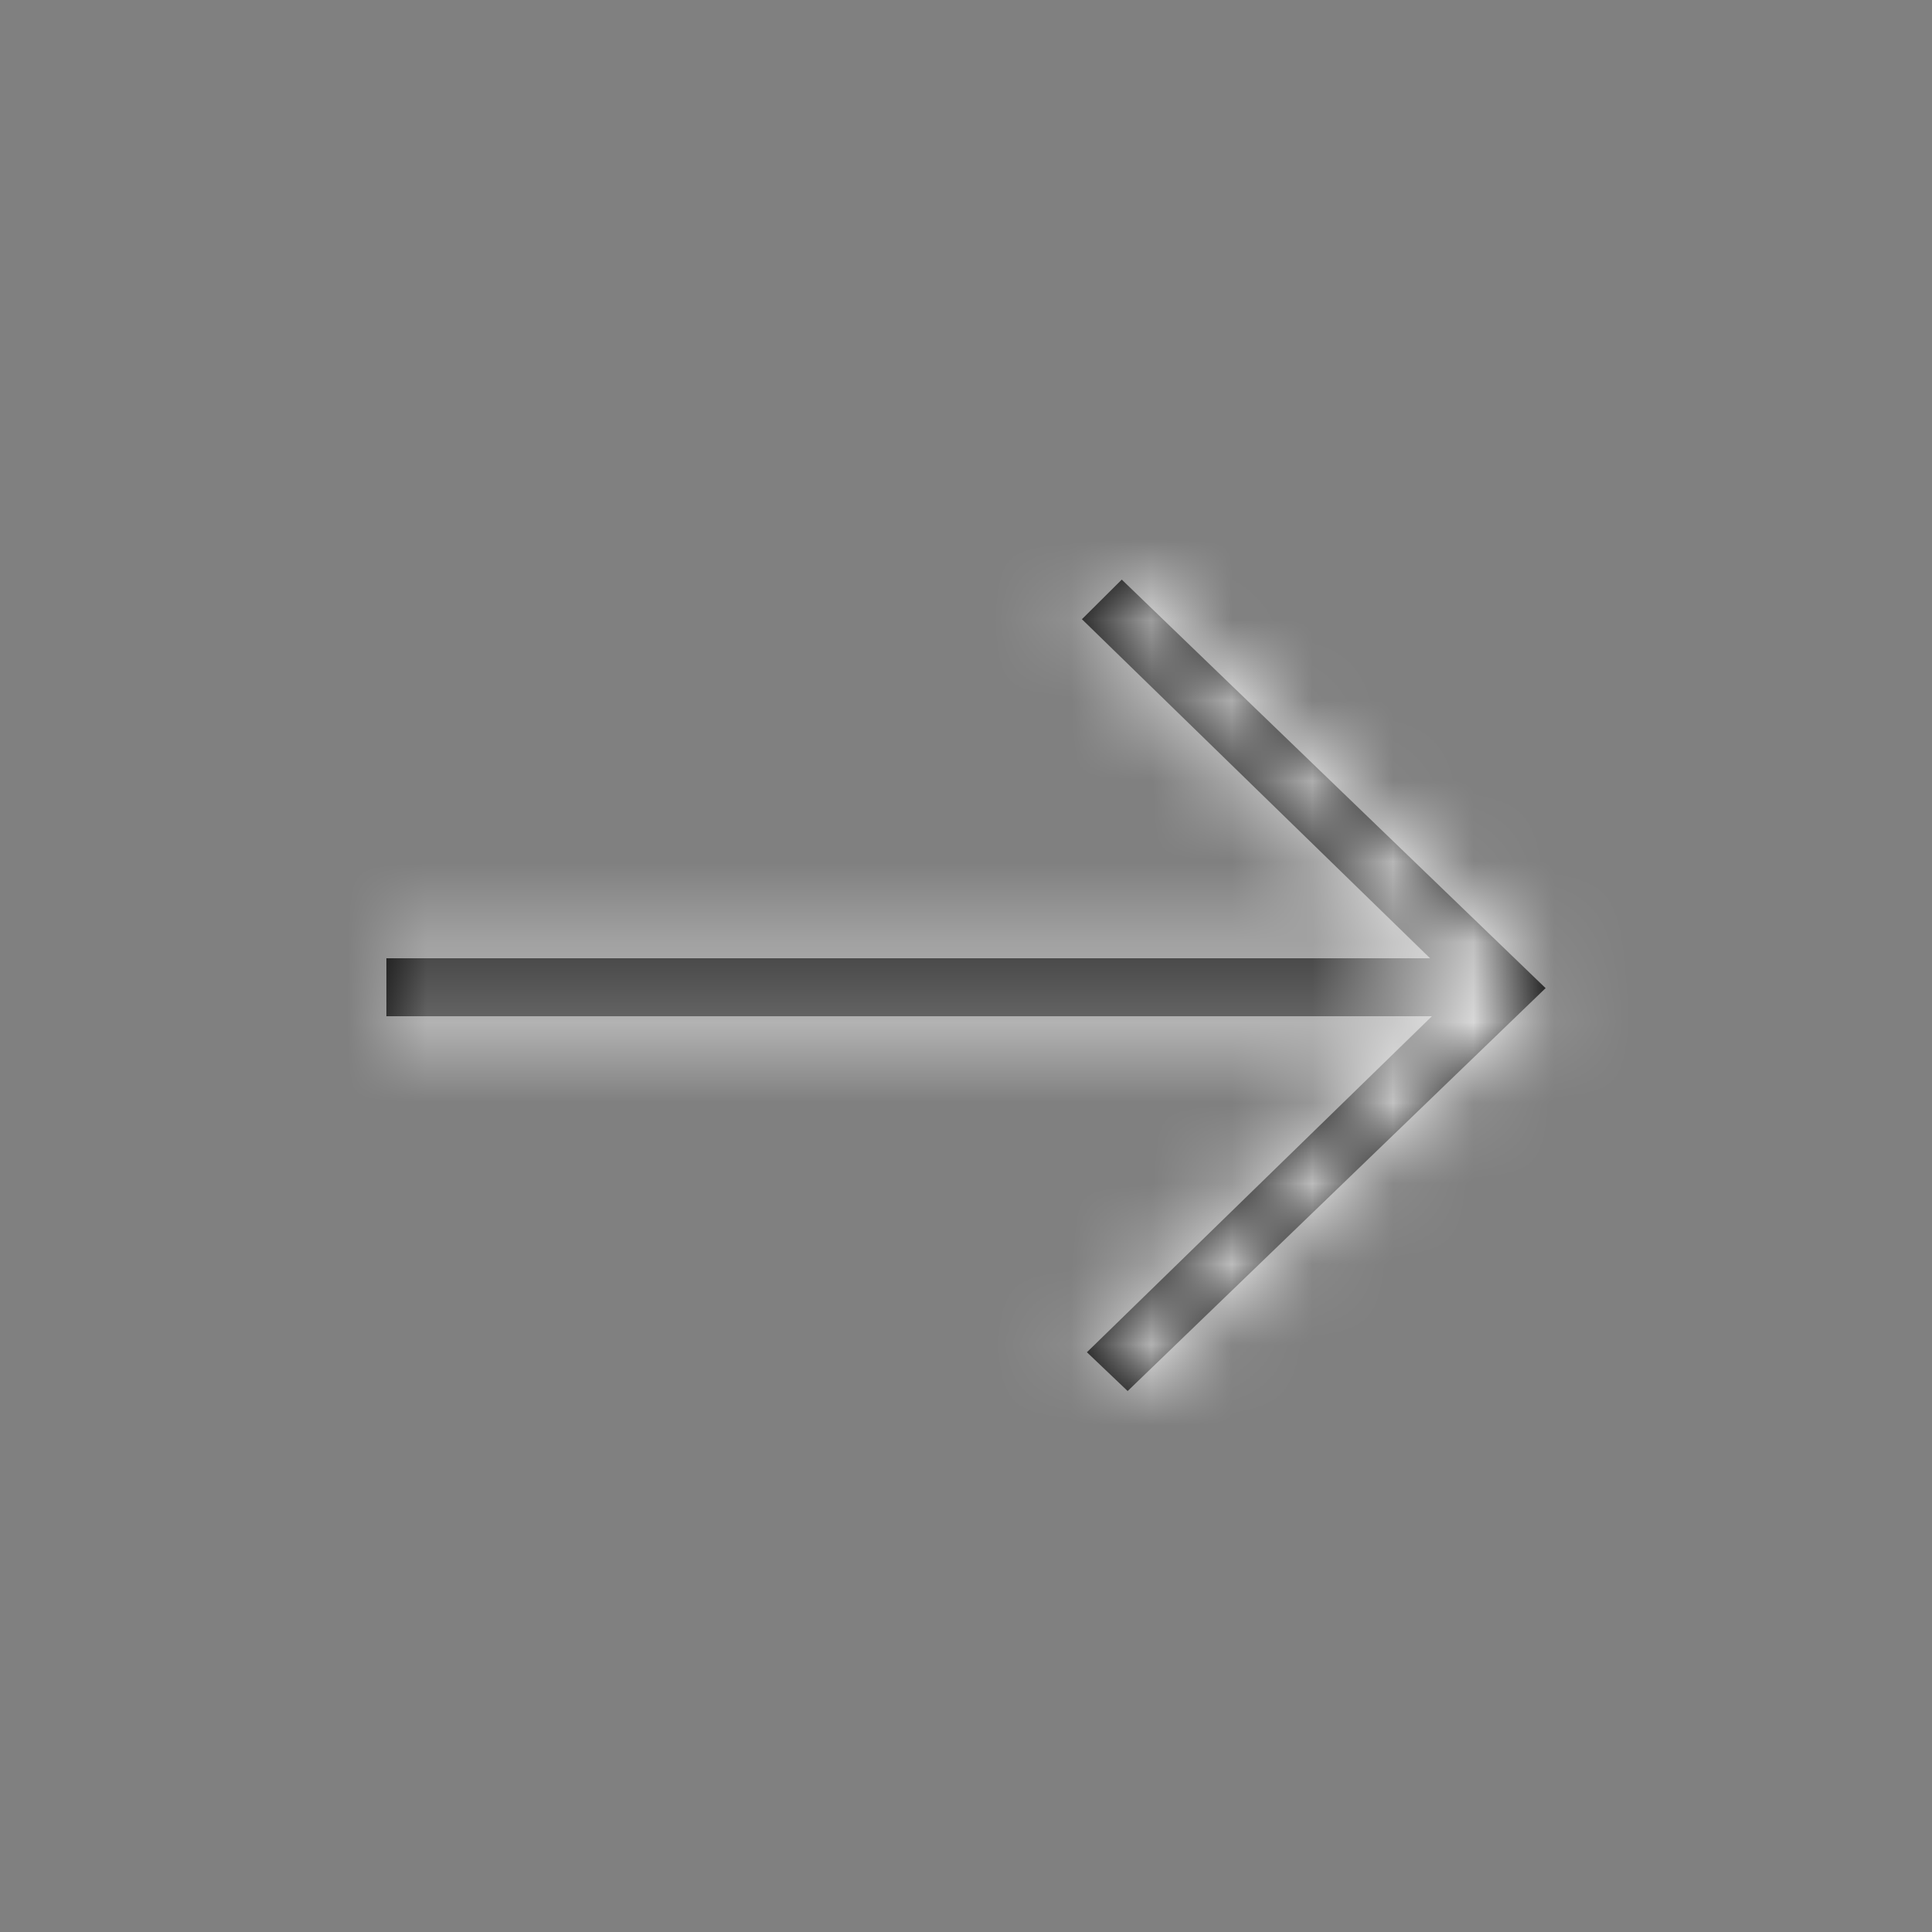 <svg width="24" height="24" viewBox="0 0 24 24" xmlns="http://www.w3.org/2000/svg" xmlns:xlink="http://www.w3.org/1999/xlink">
    <rect x="0" y="0" width="24" height="24" fill="#808080" stroke="none"/>
    <defs>
        <path d="M9.135 0 14.4 5.075 9.208 10.08l-.506-.482 4.286-4.174H0v-.72h12.965L8.64.492 9.135 0z" id="xqx4xqqeda"/>
    </defs>
    <g transform="translate(4.8 7.2)" fill="none" fill-rule="evenodd">
        <mask id="n4zlwj7fvb" fill="#fff">
            <use xlink:href="#xqx4xqqeda"/>
        </mask>
        <use fill="#000" xlink:href="#xqx4xqqeda"/>
        <g mask="url(#n4zlwj7fvb)" fill="#FFF">
            <path d="M-4.8-7.2h24v24h-24z"/>
        </g>
    </g>
</svg>
